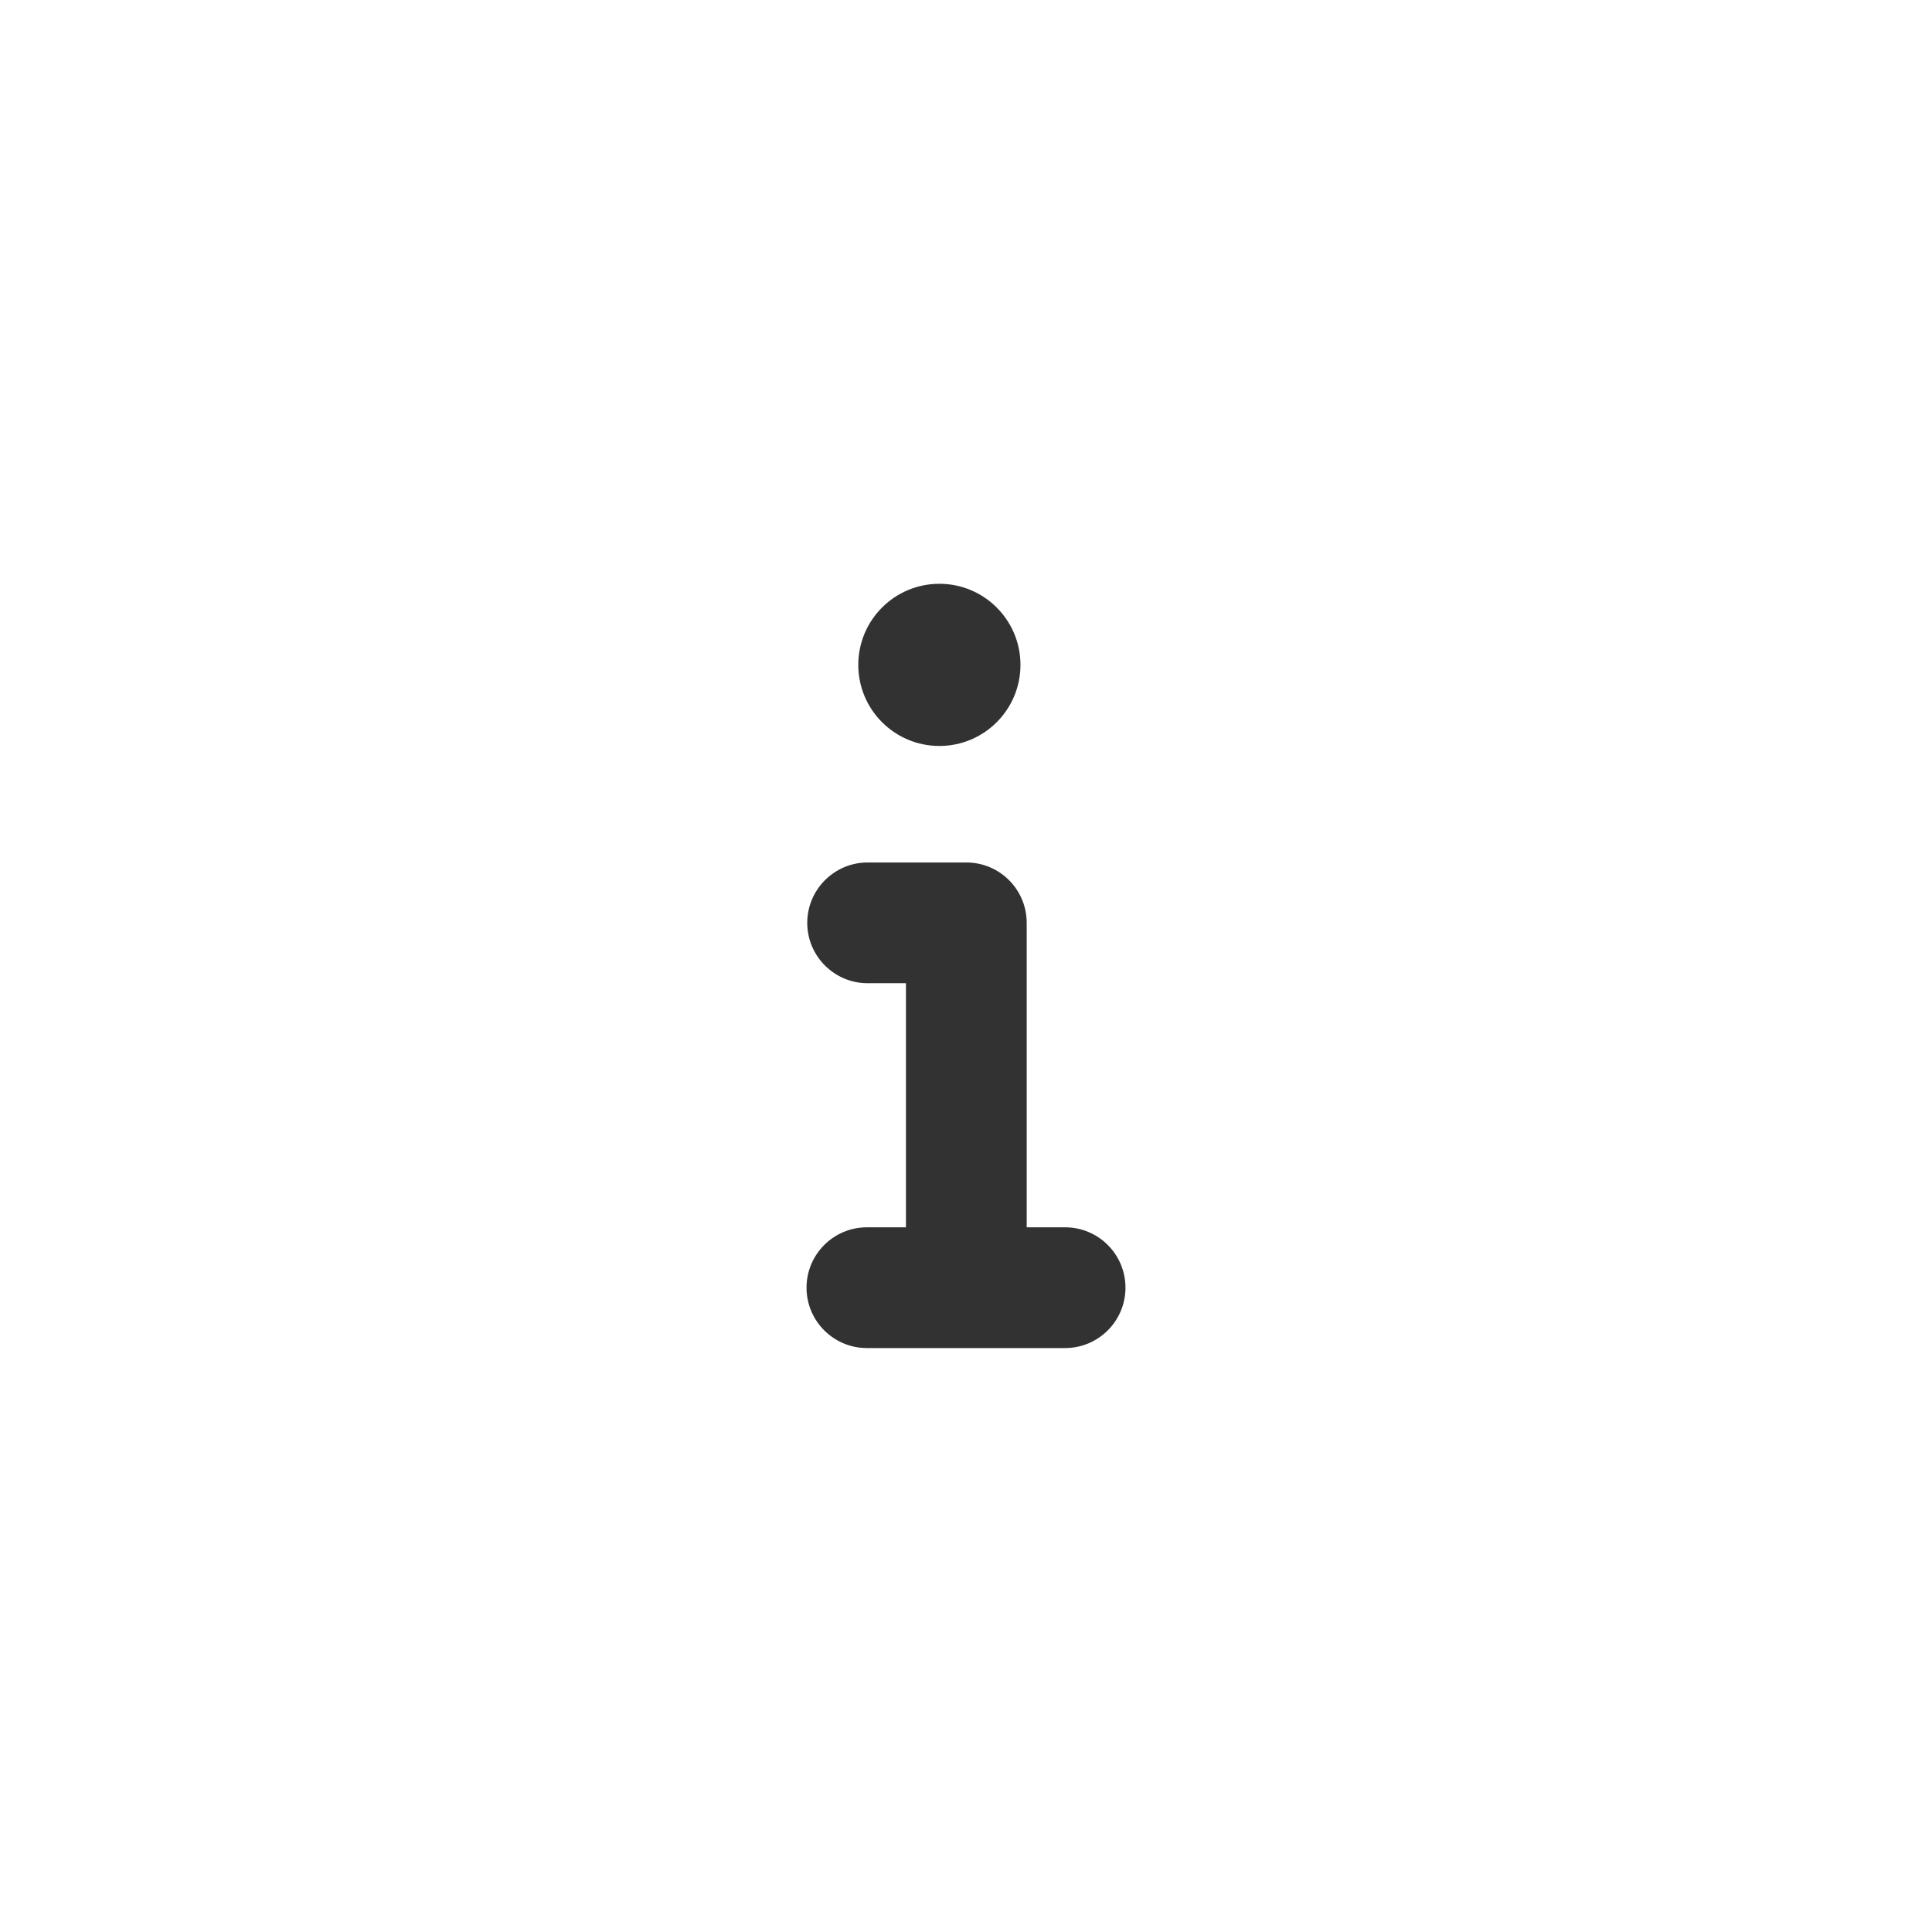 <?xml version="1.0" encoding="UTF-8" standalone="no"?>
<!DOCTYPE svg PUBLIC "-//W3C//DTD SVG 1.1//EN" "http://www.w3.org/Graphics/SVG/1.1/DTD/svg11.dtd">
<svg width="100%" height="100%" viewBox="0 0 24 24" version="1.1" xmlns="http://www.w3.org/2000/svg" xmlns:xlink="http://www.w3.org/1999/xlink" xml:space="preserve" xmlns:serif="http://www.serif.com/" style="fill-rule:evenodd;clip-rule:evenodd;stroke-linejoin:round;stroke-miterlimit:2;">
    <g transform="matrix(1,0,0,1,0.308,0.996)">
        <path d="M10.946,14.25L10.461,14.25C10.047,14.25 9.711,14.586 9.711,15C9.711,15.414 10.047,15.75 10.461,15.75L12.923,15.75C13.337,15.75 13.673,15.414 13.673,15C13.673,14.586 13.337,14.25 12.923,14.25L12.446,14.25L12.446,10.468C12.446,10.054 12.111,9.718 11.696,9.718L10.47,9.718C10.057,9.718 9.72,10.054 9.72,10.468C9.72,10.882 10.057,11.218 10.47,11.218L10.946,11.218L10.946,14.25Z" style="fill:rgb(50,50,50);"/>
    </g>
    <g transform="matrix(2.63,0,0,2.63,-23.528,-9.843)">
        <circle cx="13.383" cy="6.883" r="0.383" style="fill:rgb(50,50,50);"/>
    </g>
</svg>
